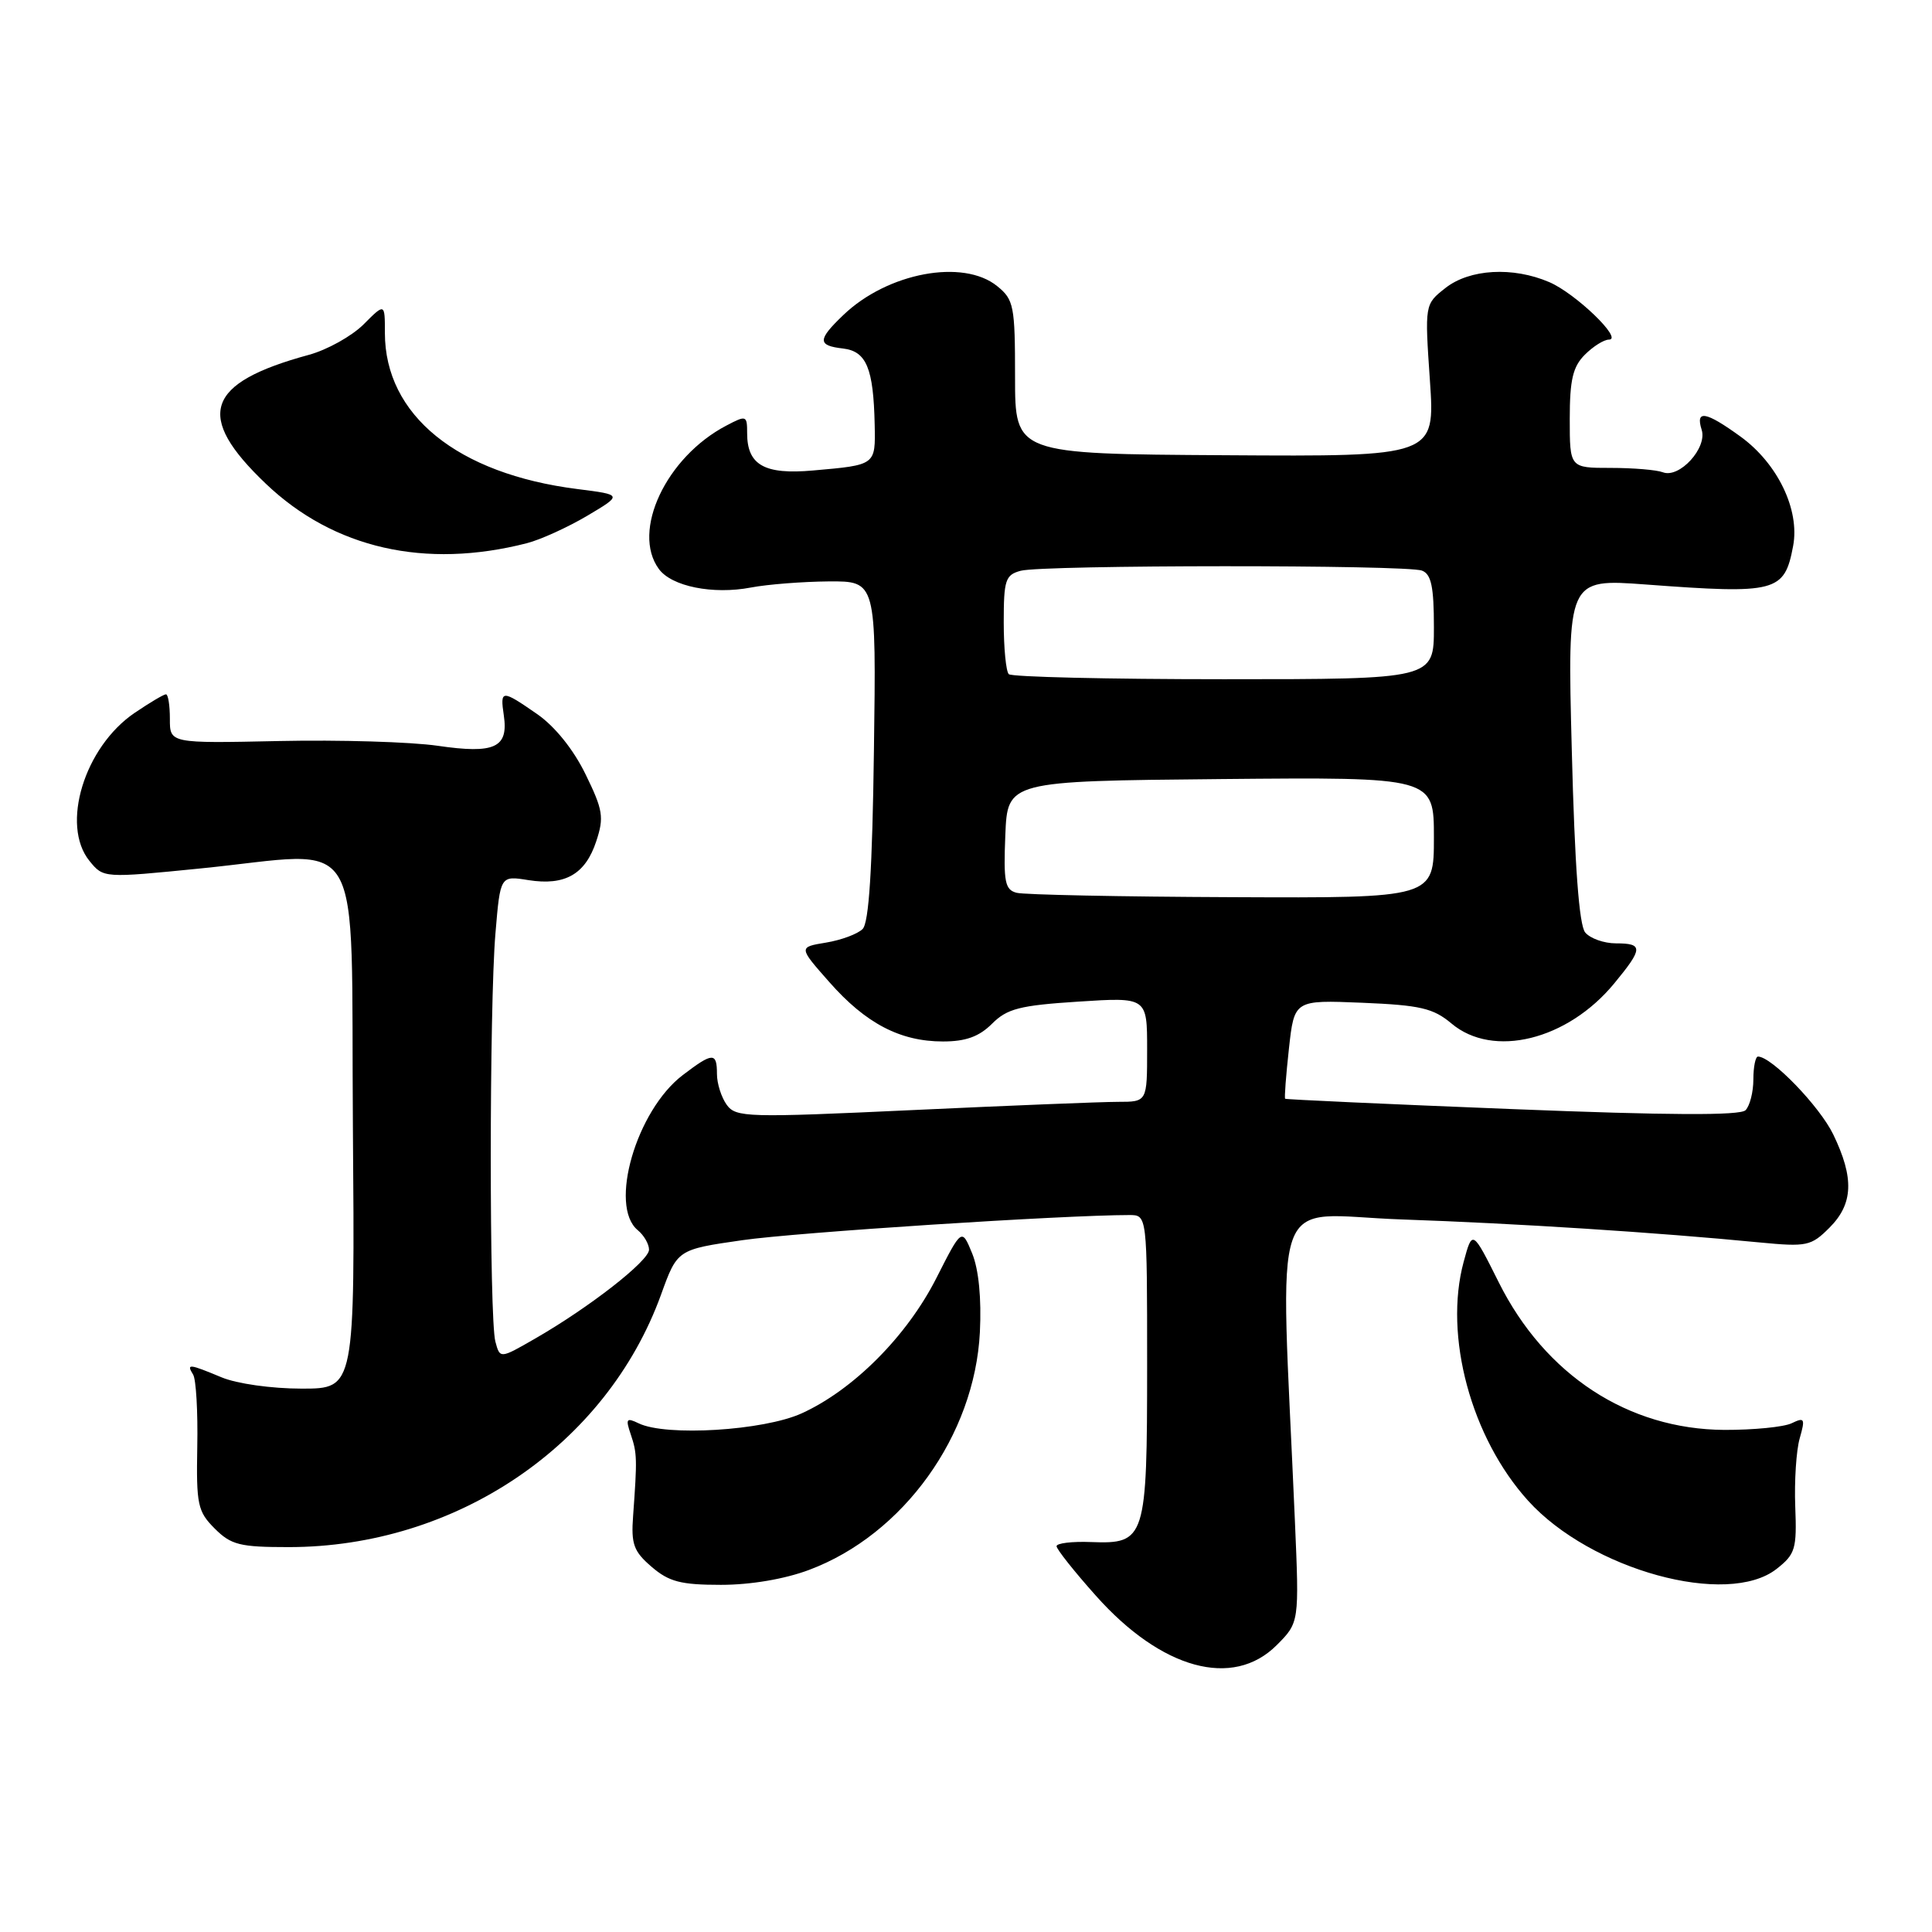 <?xml version="1.0" encoding="UTF-8" standalone="no"?>
<!DOCTYPE svg PUBLIC "-//W3C//DTD SVG 1.1//EN" "http://www.w3.org/Graphics/SVG/1.1/DTD/svg11.dtd" >
<svg xmlns="http://www.w3.org/2000/svg" xmlns:xlink="http://www.w3.org/1999/xlink" version="1.1" viewBox="0 0 256 256">
 <g >
 <path fill="currentColor"
d=" M 169.16 218.00 C 172.16 214.99 172.16 214.99 171.58 201.50 C 169.63 156.25 167.97 160.96 185.67 161.58 C 201.02 162.11 219.50 163.30 233.16 164.63 C 239.41 165.23 239.98 165.11 242.41 162.68 C 245.57 159.52 245.71 156.10 242.91 150.31 C 241.10 146.58 234.74 140.00 232.94 140.00 C 232.61 140.00 232.33 141.37 232.33 143.03 C 232.33 144.70 231.86 146.54 231.29 147.11 C 230.57 147.83 221.11 147.79 200.37 146.96 C 183.94 146.31 170.40 145.69 170.29 145.59 C 170.17 145.49 170.40 142.51 170.79 138.95 C 171.50 132.50 171.50 132.50 180.50 132.87 C 188.20 133.19 189.91 133.59 192.33 135.62 C 197.84 140.26 207.70 137.83 213.90 130.30 C 217.73 125.66 217.75 125.00 214.12 125.00 C 212.54 125.00 210.71 124.35 210.05 123.56 C 209.24 122.59 208.66 114.76 208.27 99.40 C 207.68 76.68 207.68 76.68 218.09 77.45 C 235.40 78.74 236.45 78.47 237.60 72.34 C 238.50 67.54 235.54 61.41 230.63 57.85 C 226.02 54.51 224.63 54.26 225.48 56.95 C 226.25 59.35 222.53 63.42 220.34 62.58 C 219.51 62.26 216.40 62.00 213.42 62.00 C 208.00 62.00 208.00 62.00 208.00 55.50 C 208.00 50.33 208.41 48.59 210.00 47.00 C 211.10 45.90 212.53 45.00 213.19 45.00 C 215.13 45.00 208.77 38.87 205.28 37.38 C 200.46 35.31 194.73 35.64 191.53 38.16 C 188.78 40.32 188.78 40.32 189.47 50.41 C 190.16 60.50 190.16 60.50 162.33 60.32 C 134.50 60.15 134.50 60.15 134.50 49.99 C 134.50 40.52 134.34 39.70 132.14 37.92 C 127.63 34.25 117.60 36.13 111.75 41.74 C 108.31 45.03 108.30 45.79 111.71 46.18 C 114.81 46.55 115.74 48.79 115.90 56.28 C 116.01 61.65 116.07 61.61 107.75 62.34 C 101.29 62.92 99.00 61.62 99.00 57.40 C 99.00 55.04 98.89 55.00 96.25 56.39 C 88.27 60.56 83.64 70.39 87.30 75.39 C 88.99 77.71 94.47 78.81 99.50 77.85 C 101.70 77.43 106.34 77.07 109.80 77.04 C 116.11 77.00 116.11 77.00 115.80 99.45 C 115.59 115.21 115.14 122.26 114.30 123.10 C 113.64 123.76 111.46 124.57 109.45 124.90 C 105.80 125.50 105.80 125.50 109.88 130.12 C 114.71 135.61 119.28 138.00 124.95 138.00 C 127.96 138.00 129.73 137.36 131.44 135.66 C 133.44 133.65 135.12 133.22 142.89 132.72 C 152.00 132.13 152.00 132.13 152.00 139.06 C 152.00 146.00 152.00 146.00 148.15 146.00 C 146.04 146.00 133.80 146.49 120.95 147.09 C 99.00 148.11 97.52 148.07 96.30 146.40 C 95.59 145.42 95.00 143.58 95.00 142.31 C 95.00 139.40 94.45 139.42 90.45 142.47 C 84.31 147.16 80.64 159.80 84.50 163.00 C 85.33 163.68 86.00 164.85 86.00 165.59 C 86.00 167.07 78.08 173.25 70.87 177.39 C 66.25 180.05 66.25 180.05 65.64 177.77 C 64.82 174.74 64.83 133.31 65.65 123.66 C 66.29 116.02 66.29 116.02 70.01 116.62 C 74.87 117.39 77.57 115.85 79.01 111.46 C 80.06 108.29 79.90 107.32 77.58 102.58 C 75.98 99.30 73.52 96.25 71.19 94.63 C 66.46 91.35 66.25 91.36 66.76 94.81 C 67.39 99.08 65.54 99.92 58.00 98.82 C 54.42 98.30 44.98 98.02 37.00 98.19 C 22.50 98.50 22.50 98.50 22.51 95.25 C 22.51 93.46 22.28 92.00 21.99 92.00 C 21.70 92.00 19.83 93.11 17.84 94.46 C 11.17 98.99 8.02 109.33 11.85 114.07 C 13.71 116.36 13.71 116.36 26.60 115.07 C 48.73 112.86 46.46 109.00 46.76 149.25 C 47.03 184.00 47.03 184.00 39.98 184.00 C 35.98 184.00 31.38 183.35 29.35 182.50 C 25.03 180.70 24.67 180.66 25.59 182.14 C 25.98 182.77 26.23 187.07 26.14 191.68 C 26.00 199.37 26.19 200.28 28.45 202.54 C 30.62 204.71 31.78 205.00 38.24 205.00 C 60.45 205.00 80.36 191.50 87.59 171.55 C 89.75 165.57 89.75 165.57 98.37 164.33 C 105.47 163.30 140.95 161.00 149.65 161.00 C 152.00 161.00 152.00 161.00 152.00 180.81 C 152.00 203.97 151.80 204.60 144.58 204.33 C 142.06 204.23 140.00 204.48 140.00 204.88 C 140.00 205.27 142.34 208.23 145.21 211.44 C 153.90 221.20 163.36 223.79 169.16 218.00 Z  M 107.21 208.02 C 119.71 203.34 129.15 190.20 129.84 176.52 C 130.06 172.05 129.69 168.23 128.82 166.09 C 127.44 162.72 127.44 162.72 124.07 169.36 C 120.17 177.05 113.07 184.17 106.22 187.28 C 101.17 189.57 88.27 190.36 84.63 188.60 C 82.99 187.81 82.87 187.99 83.59 190.10 C 84.42 192.56 84.44 193.31 83.89 200.86 C 83.61 204.60 83.96 205.57 86.34 207.61 C 88.64 209.59 90.21 210.00 95.52 210.00 C 99.46 210.00 103.96 209.24 107.21 208.02 Z  M 235.42 207.88 C 237.89 205.94 238.10 205.24 237.88 199.63 C 237.75 196.26 238.01 192.19 238.47 190.59 C 239.22 187.95 239.12 187.76 237.40 188.59 C 236.35 189.09 232.35 189.48 228.50 189.47 C 215.75 189.40 204.74 182.21 198.60 169.93 C 195.10 162.93 195.10 162.93 193.94 167.21 C 191.29 177.01 194.92 190.48 202.47 198.84 C 210.78 208.03 228.91 213.01 235.42 207.88 Z  M 69.80 71.98 C 71.61 71.52 75.21 69.88 77.80 68.35 C 82.50 65.56 82.50 65.56 76.50 64.80 C 60.60 62.79 51.00 55.00 51.00 44.11 C 51.00 40.15 51.00 40.15 48.17 42.99 C 46.61 44.54 43.35 46.36 40.92 47.02 C 27.22 50.75 25.77 55.10 35.24 64.11 C 44.22 72.67 56.33 75.43 69.80 71.98 Z  M 134.71 118.30 C 133.16 117.90 132.96 116.86 133.21 110.67 C 133.50 103.50 133.50 103.50 161.75 103.23 C 190.00 102.97 190.00 102.97 190.00 110.98 C 190.00 119.00 190.00 119.00 163.25 118.88 C 148.54 118.82 135.69 118.56 134.71 118.30 Z  M 133.67 89.33 C 133.30 88.97 133.00 85.87 133.00 82.45 C 133.00 76.85 133.22 76.17 135.25 75.63 C 138.20 74.84 186.36 74.82 188.42 75.61 C 189.65 76.08 190.00 77.74 190.00 83.11 C 190.00 90.00 190.00 90.00 162.17 90.00 C 146.86 90.00 134.03 89.70 133.67 89.33 Z "/>
</g>
</svg>